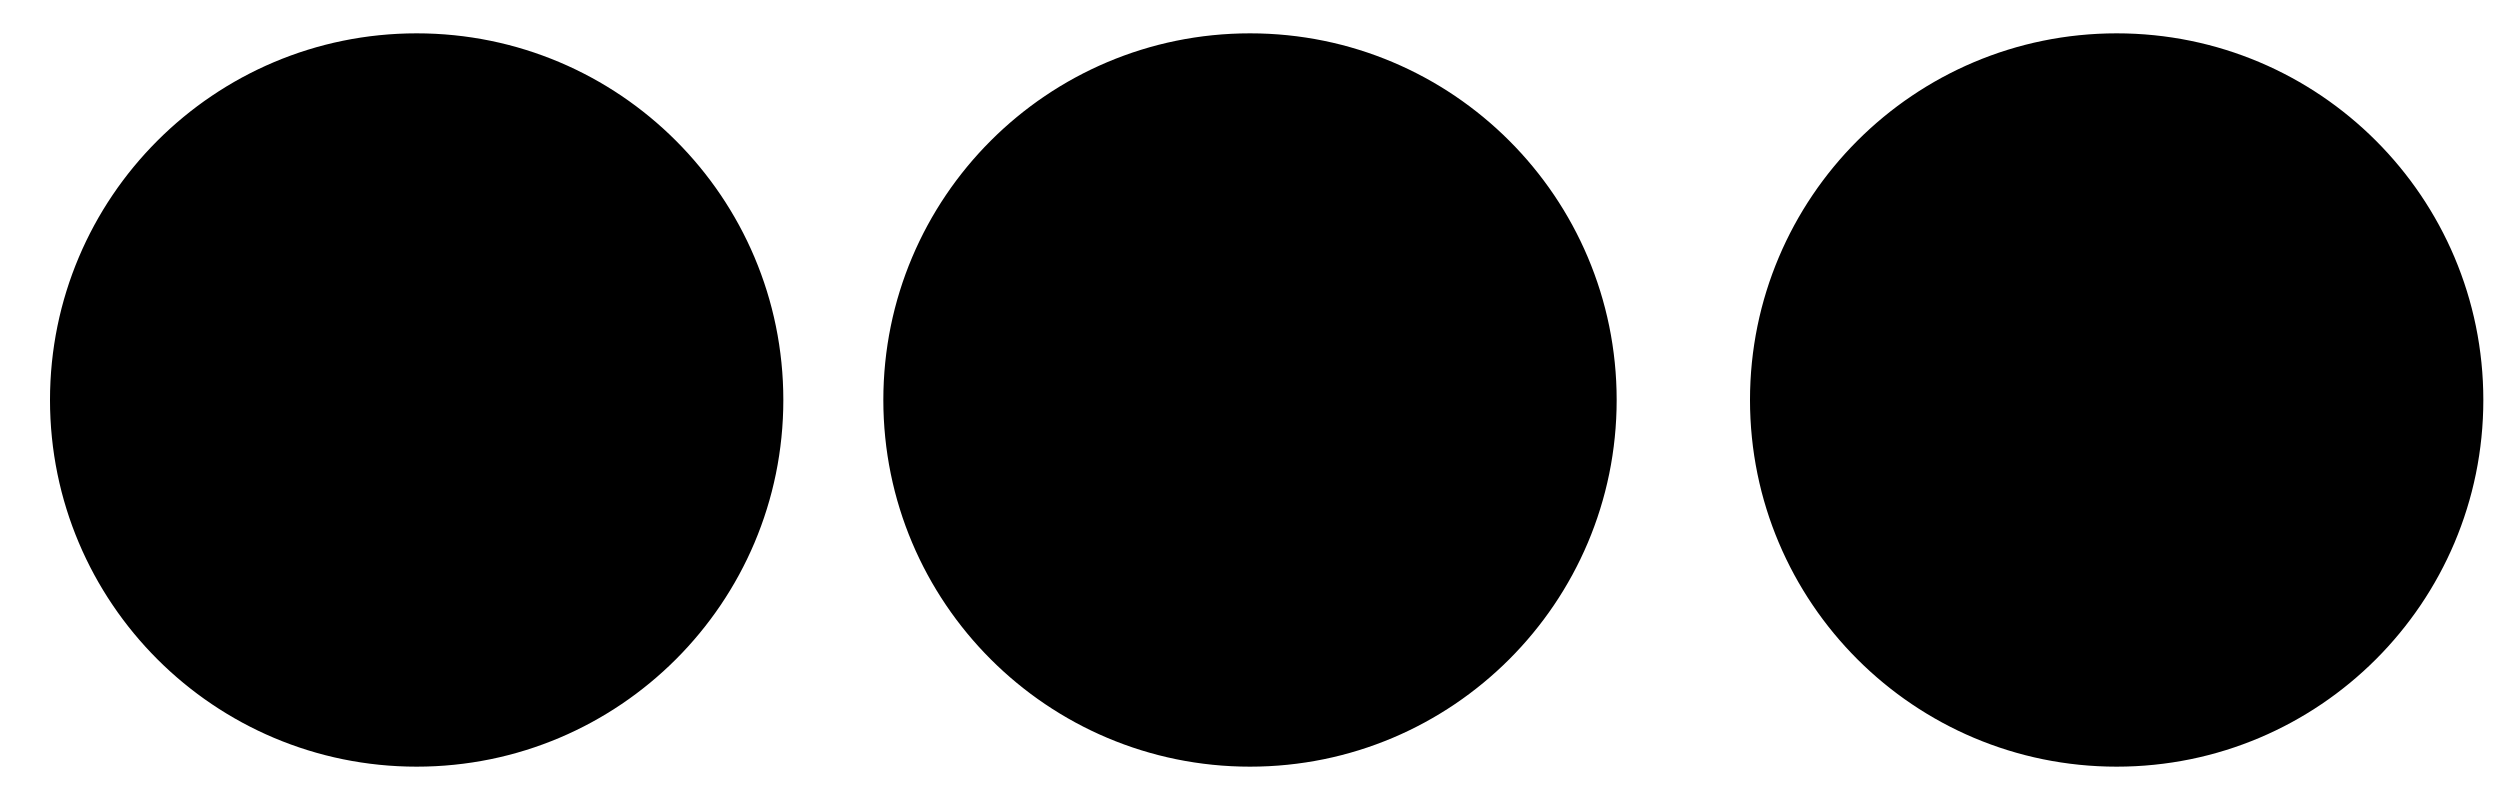 <?xml version="1.0" ?>
<svg fill="none" height="24" stroke="#000" stroke-linecap="round" stroke-linejoin="round" stroke-width="2" viewBox="25 0 24 24" width="75" xmlns="http://www.w3.org/2000/svg">
  <circle cx="12" cy="12" r="10" fill="#000"/>
  <circle cx="37" cy="12" r="10" fill="#000"/>
  <circle cx="63" cy="12" r="10" fill="#000"/>
</svg>